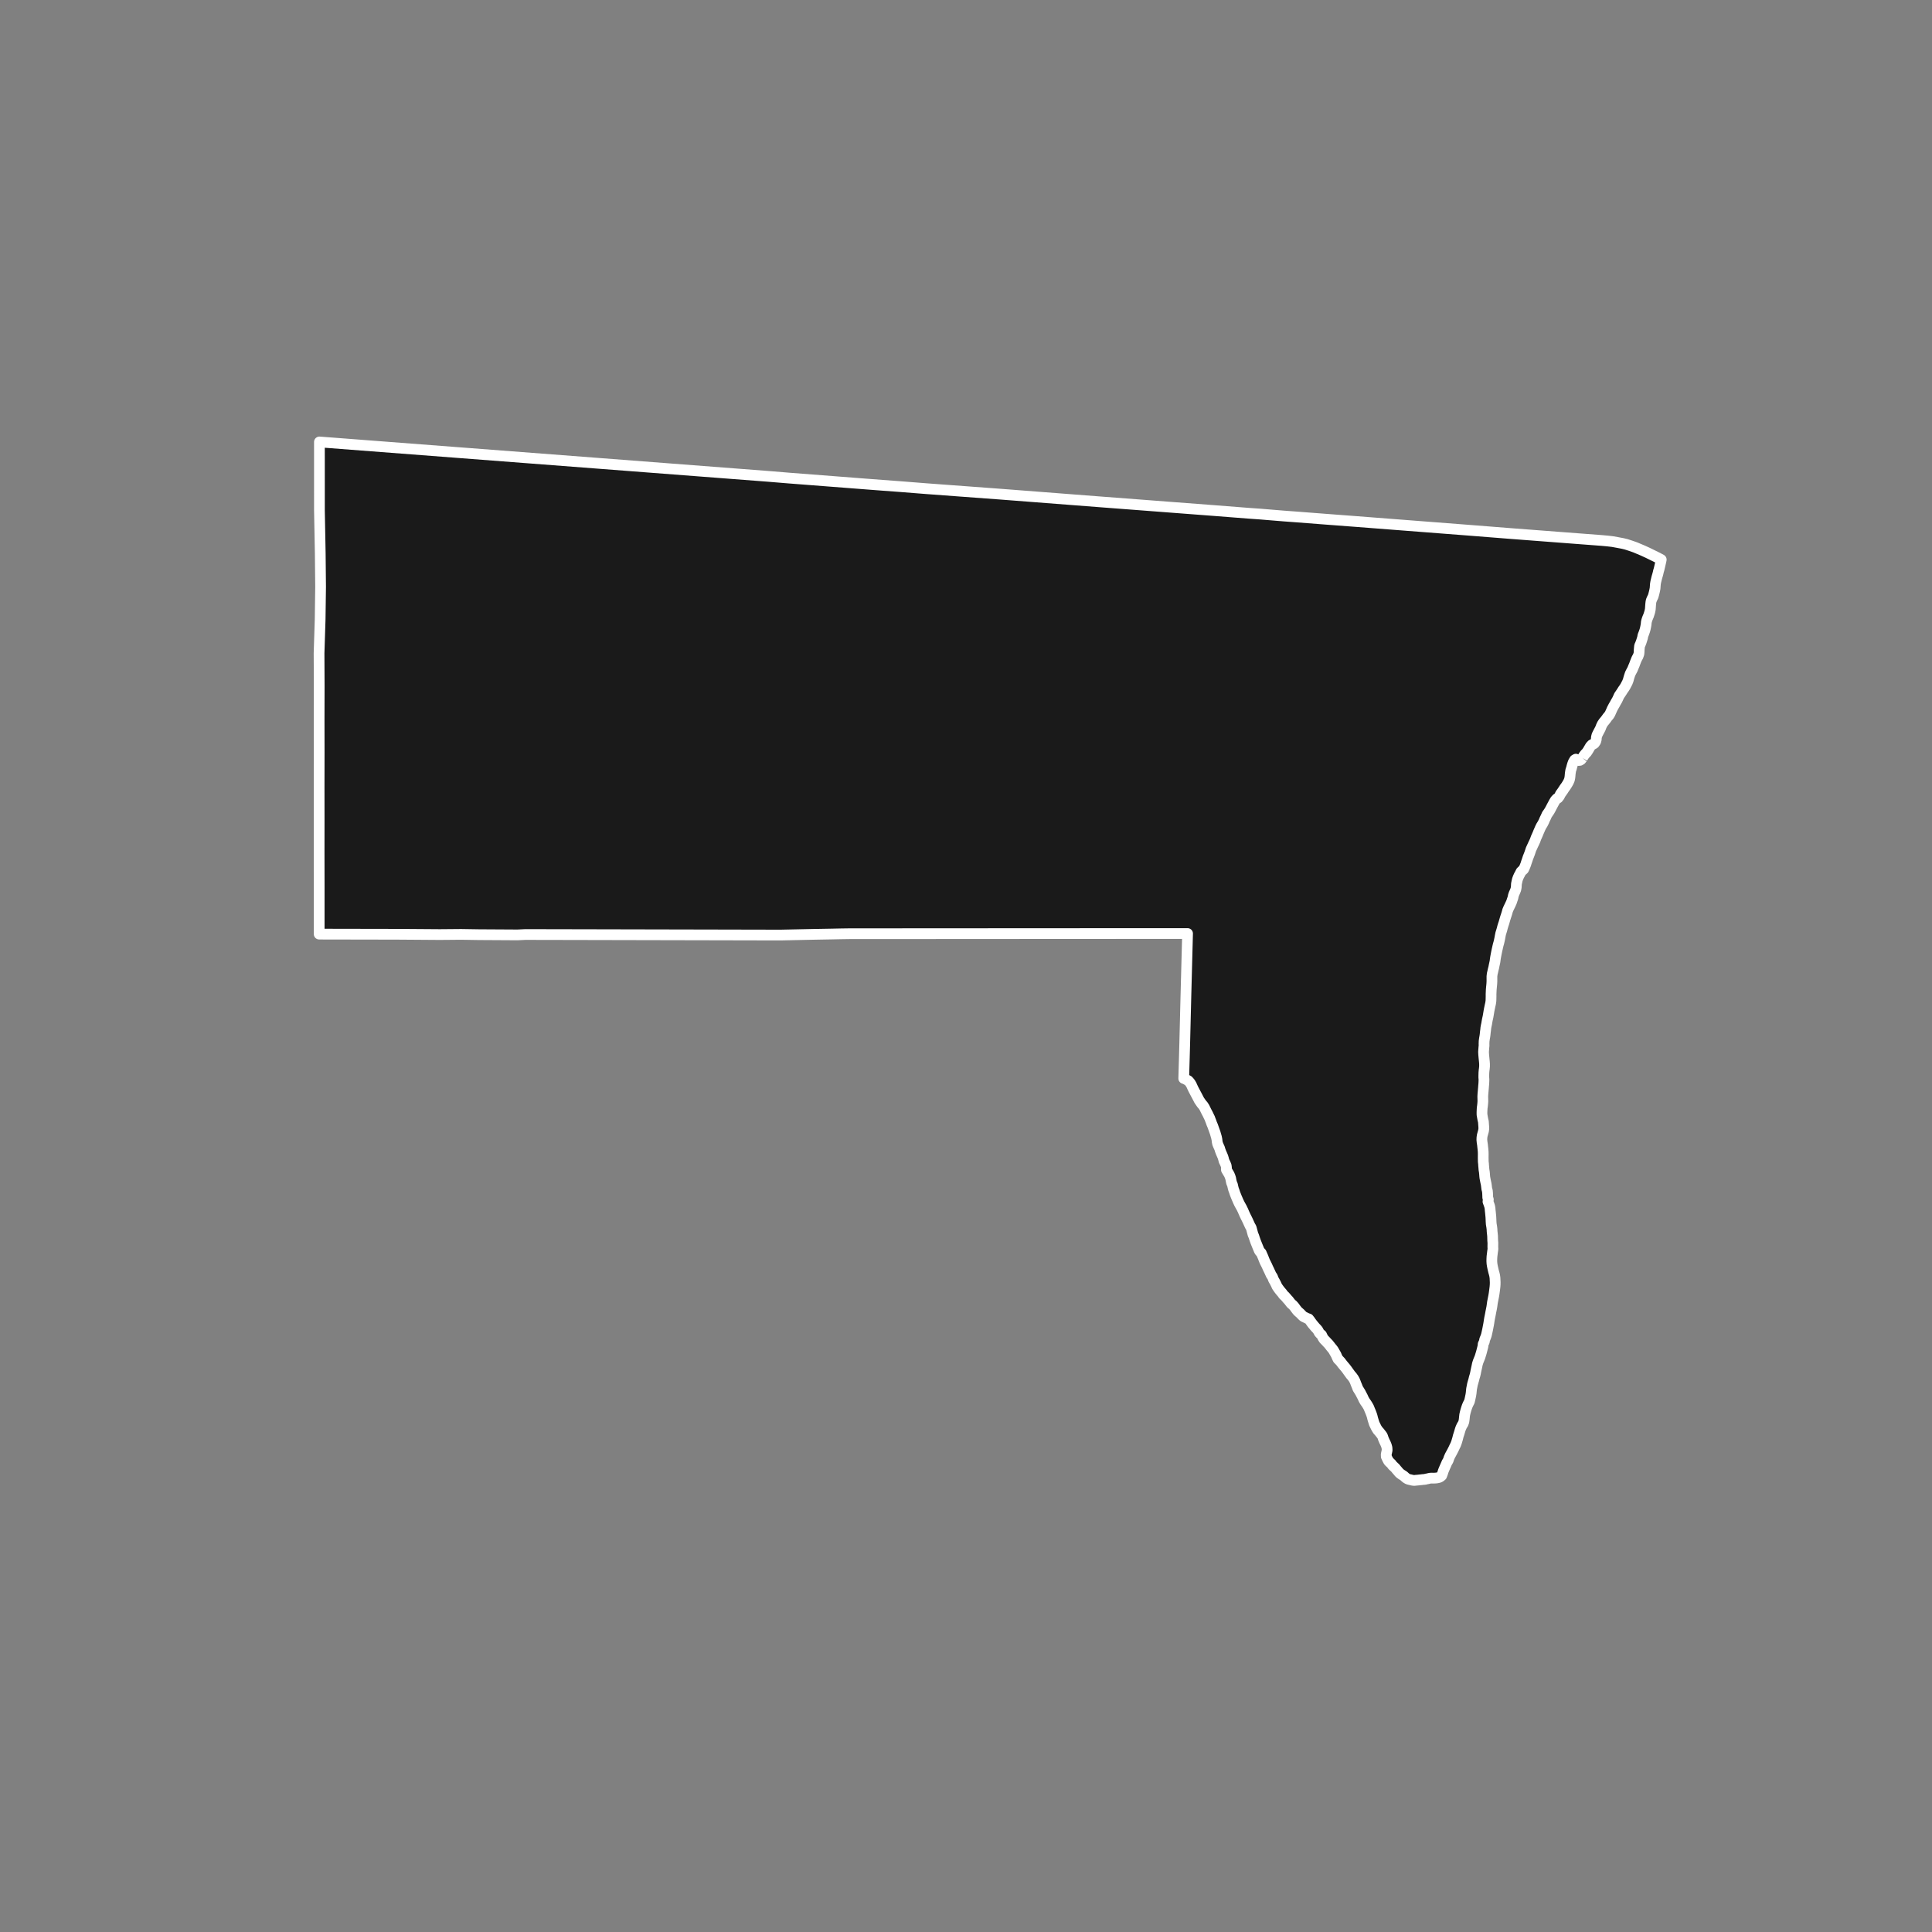 <?xml version="1.0" encoding="utf-8" standalone="no"?>
<!DOCTYPE svg PUBLIC "-//W3C//DTD SVG 1.1//EN"
  "http://www.w3.org/Graphics/SVG/1.1/DTD/svg11.dtd">
<!-- Created with matplotlib (https://matplotlib.org/) -->
<svg height="720pt" version="1.1" viewBox="0 0 720 720" width="720pt" xmlns="http://www.w3.org/2000/svg" xmlns:xlink="http://www.w3.org/1999/xlink">
 <rect x="0" y="0" width="720" height="720" fill="#808080" stroke="none"/>
 <defs>
  <style type="text/css">*{stroke-linecap:butt;stroke-linejoin:round;}</style>
 </defs>
 <g id="figure_1">
  <g id="patch_1">
   <path d="M 0 720 
L 720 720 
L 720 0 
L 0 0 
z
" style="fill:none;"/>
  </g>
  <g id="axes_1">
   <g id="patch_2">
    <path clip-path="url(#p866fa52a60)" d="M 589.734 282.466 
L 589.22 283.094 
L 588.774 283.363 
L 588.271 283.407 
L 587.738 283.165 
L 587.283 282.91 
L 586.823 283.179 
L 586.345 283.986 
L 586.063 284.741 
L 585.822 285.544 
L 585.631 286.31 
L 585.376 287.065 
L 585.248 287.854 
L 585.16 288.523 
L 585.115 289.12 
L 585.048 289.729 
L 584.878 290.578 
L 584.498 291.455 
L 584.034 292.261 
L 583.522 293.056 
L 583.008 293.756 
L 582.516 294.526 
L 581.968 295.31 
L 581.538 295.901 
L 581.158 296.694 
L 580.61 297.406 
L 580.143 297.652 
L 579.622 298.22 
L 579.165 298.979 
L 578.945 299.391 
L 578.736 299.784 
L 578.251 300.686 
L 577.885 301.407 
L 577.449 302.189 
L 577.012 302.852 
L 576.506 303.563 
L 576.098 304.488 
L 575.67 305.353 
L 575.339 306.157 
L 574.875 307.058 
L 574.356 307.889 
L 574.058 308.49 
L 573.713 309.283 
L 573.361 310.087 
L 573.071 310.807 
L 572.754 311.527 
L 572.415 312.284 
L 572.085 313.219 
L 571.678 314.096 
L 571.318 314.853 
L 570.952 315.657 
L 570.545 316.546 
L 570.311 317.265 
L 570.056 318.02 
L 569.739 318.836 
L 569.443 319.58 
L 569.154 320.467 
L 568.831 321.39 
L 568.597 322.133 
L 568.225 323.069 
L 567.817 323.958 
L 567.282 324.443 
L 566.851 324.855 
L 566.463 325.624 
L 566.097 326.298 
L 565.751 327.055 
L 565.476 327.822 
L 565.278 328.695 
L 565.128 329.413 
L 565.109 329.735 
L 565.065 330.618 
L 564.909 331.443 
L 564.633 332.163 
L 564.232 333.052 
L 563.985 333.783 
L 563.821 334.609 
L 563.526 335.448 
L 563.292 336.167 
L 562.877 337.091 
L 562.49 337.884 
L 562.145 338.605 
L 561.841 339.326 
L 561.65 340.056 
L 561.402 340.858 
L 561.114 341.722 
L 560.901 342.405 
L 560.681 343.171 
L 560.455 343.962 
L 560.193 344.741 
L 559.967 345.484 
L 559.727 346.417 
L 559.528 347.076 
L 559.274 347.891 
L 559.09 348.788 
L 558.941 349.625 
L 558.764 350.463 
L 558.579 351.264 
L 558.353 352.055 
L 558.175 352.797 
L 557.998 353.599 
L 557.943 353.814 
L 557.78 354.592 
L 557.623 355.345 
L 557.515 355.931 
L 557.392 356.577 
L 557.244 357.486 
L 557.15 358.274 
L 557.014 358.932 
L 556.836 359.734 
L 556.687 360.523 
L 556.461 361.409 
L 556.291 362.175 
L 556.106 362.952 
L 555.999 363.872 
L 555.997 364.779 
L 556.002 365.649 
L 555.958 366.52 
L 555.905 367.129 
L 555.812 368.06 
L 555.74 368.896 
L 555.709 369.636 
L 555.672 370.507 
L 555.676 371.27 
L 555.66 372.141 
L 555.636 372.952 
L 555.509 373.884 
L 555.297 374.817 
L 555.12 375.666 
L 554.956 376.456 
L 554.821 377.269 
L 554.693 378.034 
L 554.544 378.919 
L 554.469 379.242 
L 554.298 380.008 
L 554.142 380.845 
L 554.027 381.562 
L 553.863 382.304 
L 553.714 383.129 
L 553.655 383.809 
L 553.541 384.682 
L 553.461 385.494 
L 553.361 386.246 
L 553.211 387.071 
L 553.084 388.003 
L 553.053 388.886 
L 553.065 389.697 
L 552.985 390.461 
L 552.92 391.356 
L 552.875 392.037 
L 552.922 392.966 
L 552.996 393.8 
L 553.078 394.657 
L 553.174 395.573 
L 553.241 396.443 
L 553.246 397.373 
L 553.16 398.28 
L 553.073 398.914 
L 553.001 399.749 
L 552.977 400.608 
L 552.968 401.431 
L 553.029 402.324 
L 553.005 403.147 
L 552.961 403.947 
L 552.875 404.878 
L 552.862 405.141 
L 552.79 405.965 
L 552.724 406.753 
L 552.639 407.684 
L 552.588 408.615 
L 552.607 409.544 
L 552.625 410.403 
L 552.567 411.262 
L 552.474 412.134 
L 552.366 412.899 
L 552.328 413.555 
L 552.291 414.438 
L 552.296 415.368 
L 552.447 416.236 
L 552.606 417.128 
L 552.821 418.043 
L 552.881 418.936 
L 552.942 419.769 
L 552.981 420.58 
L 552.867 421.428 
L 552.627 422.302 
L 552.387 423.164 
L 552.273 423.953 
L 552.242 424.741 
L 552.331 425.669 
L 552.476 426.585 
L 552.557 427.383 
L 552.652 428.204 
L 552.734 429.133 
L 552.76 430.062 
L 552.75 430.837 
L 552.747 431.481 
L 552.757 432.125 
L 552.776 432.959 
L 552.871 433.781 
L 552.902 434.376 
L 552.969 435.079 
L 553.029 435.888 
L 553.174 436.757 
L 553.255 437.602 
L 553.301 438.257 
L 553.367 438.864 
L 553.533 439.756 
L 553.705 440.599 
L 553.863 441.312 
L 553.972 442.145 
L 554.067 442.967 
L 554.303 443.833 
L 554.377 444.655 
L 554.416 445.501 
L 554.442 446.323 
L 554.662 447.035 
L 554.527 447.8 
L 554.824 448.582 
L 555.137 449.496 
L 555.288 450.256 
L 555.355 451.102 
L 555.458 451.982 
L 555.54 452.875 
L 555.599 453.447 
L 555.646 454.376 
L 555.678 455.21 
L 555.739 456.127 
L 555.876 456.948 
L 555.927 457.245 
L 556.022 458.043 
L 556.062 458.9 
L 556.15 459.71 
L 556.238 460.555 
L 556.264 461.484 
L 556.29 462.342 
L 556.357 463.164 
L 556.348 463.963 
L 556.338 464.655 
L 556.377 465.465 
L 556.253 466.34 
L 556.223 466.53 
L 556.127 467.339 
L 556.015 468.231 
L 555.967 469.149 
L 555.954 469.995 
L 556.01 470.879 
L 556.117 471.574 
L 556.278 472.389 
L 556.461 473.192 
L 556.657 474.008 
L 556.827 474.584 
L 557.017 475.376 
L 557.136 476.202 
L 557.172 476.978 
L 557.215 477.885 
L 557.202 478.672 
L 557.14 479.53 
L 557.028 480.458 
L 556.917 481.314 
L 556.814 482.075 
L 556.683 482.871 
L 556.523 483.69 
L 556.356 484.545 
L 556.205 485.293 
L 556.124 485.864 
L 556.028 486.589 
L 555.925 487.255 
L 555.751 488.146 
L 555.585 488.953 
L 555.454 489.666 
L 555.316 490.378 
L 555.157 491.138 
L 554.997 492.041 
L 554.872 492.897 
L 554.741 493.669 
L 554.581 494.489 
L 554.422 495.332 
L 554.263 496.068 
L 554.104 496.792 
L 553.924 497.575 
L 553.653 498.356 
L 553.291 499.23 
L 553.16 500.014 
L 552.727 500.923 
L 552.659 501.708 
L 552.443 502.562 
L 552.235 503.369 
L 552.027 504.163 
L 551.813 504.85 
L 551.527 505.786 
L 551.171 506.66 
L 550.859 507.44 
L 550.566 508.376 
L 550.385 509.278 
L 550.19 510.156 
L 550.01 510.999 
L 549.864 511.771 
L 549.67 512.578 
L 549.434 513.336 
L 549.219 514.225 
L 549.004 514.972 
L 548.753 515.861 
L 548.586 516.716 
L 548.413 517.594 
L 548.338 518.285 
L 548.255 519.142 
L 548.137 519.914 
L 547.964 520.733 
L 547.805 521.469 
L 547.597 522.311 
L 547.13 523.219 
L 546.761 524.057 
L 546.454 524.969 
L 546.232 525.703 
L 546.039 526.438 
L 545.844 527.293 
L 545.755 528.078 
L 545.672 528.899 
L 545.54 529.802 
L 545.269 530.548 
L 544.775 531.359 
L 544.385 532.209 
L 544.136 532.931 
L 543.899 533.749 
L 543.671 534.483 
L 543.421 535.253 
L 543.227 536.071 
L 543.005 536.818 
L 542.783 537.564 
L 542.442 538.451 
L 542.102 539.123 
L 541.74 539.914 
L 541.309 540.763 
L 540.863 541.599 
L 540.396 542.447 
L 540.006 543.321 
L 539.693 544.256 
L 539.205 545.092 
L 538.815 546.001 
L 538.418 546.899 
L 538.112 547.607 
L 537.849 548.269 
L 537.621 549.015 
L 537.265 549.949 
L 536.767 550.355 
L 536.382 550.561 
L 536.046 550.661 
L 535.543 550.769 
L 535.082 550.829 
L 534.594 550.854 
L 534.098 550.866 
L 533.582 550.854 
L 533.066 550.866 
L 532.563 550.962 
L 532.108 551.083 
L 531.598 551.166 
L 531.13 551.299 
L 530.683 551.348 
L 530.181 551.384 
L 529.671 551.456 
L 529.189 551.492 
L 528.7 551.553 
L 528.368 551.587 
L 528.226 551.601 
L 527.702 551.637 
L 527.311 551.7 
L 526.802 551.7 
L 526.335 551.629 
L 525.841 551.511 
L 525.674 551.459 
L 525.193 551.365 
L 524.685 551.21 
L 524.171 550.923 
L 523.713 550.567 
L 523.221 550.114 
L 522.86 549.855 
L 522.332 549.533 
L 521.798 549.151 
L 521.417 548.796 
L 520.905 548.188 
L 520.455 547.677 
L 519.964 547.069 
L 519.486 546.616 
L 519.029 546.224 
L 518.524 545.544 
L 518.053 545.104 
L 517.52 544.591 
L 517.024 543.673 
L 516.633 542.805 
L 516.603 542.029 
L 516.777 541.246 
L 516.943 540.439 
L 516.894 539.555 
L 516.663 538.702 
L 516.354 537.944 
L 515.955 537.136 
L 515.564 536.244 
L 515.278 535.378 
L 515.044 534.92 
L 514.546 534.288 
L 514 533.595 
L 513.474 533.023 
L 512.957 532.199 
L 512.503 531.283 
L 512.159 530.571 
L 511.859 529.633 
L 511.587 528.744 
L 511.37 527.845 
L 511.152 527.16 
L 510.844 526.354 
L 510.46 525.426 
L 510.083 524.499 
L 509.621 523.677 
L 509.18 522.999 
L 508.676 522.296 
L 508.235 521.534 
L 507.816 520.606 
L 507.369 519.761 
L 506.99 519.024 
L 506.515 518.25 
L 506.018 517.451 
L 505.717 516.633 
L 505.333 515.718 
L 505.169 515.261 
L 504.861 514.514 
L 504.434 513.741 
L 503.909 513.013 
L 503.376 512.404 
L 502.948 511.822 
L 502.45 511.13 
L 501.967 510.451 
L 501.449 509.771 
L 500.944 509.175 
L 500.522 508.676 
L 500.114 508.166 
L 499.596 507.474 
L 499.063 506.913 
L 498.647 506.51 
L 498.255 505.702 
L 497.885 504.846 
L 497.423 504.048 
L 496.906 503.142 
L 496.485 502.595 
L 496.035 502.06 
L 495.627 501.526 
L 495.081 500.845 
L 494.638 500.394 
L 494.167 499.882 
L 493.766 499.467 
L 493.371 499.076 
L 492.916 498.35 
L 492.51 497.494 
L 492.046 497.114 
L 491.61 496.626 
L 491.128 495.721 
L 490.665 495.173 
L 490.187 494.685 
L 489.668 494.065 
L 489.156 493.457 
L 488.624 492.752 
L 488.217 492.159 
L 487.698 491.502 
L 487.218 491.36 
L 486.787 491.148 
L 486.279 490.897 
L 485.869 490.721 
L 485.488 490.426 
L 485.107 490.047 
L 484.56 489.474 
L 484.081 489.057 
L 483.631 488.654 
L 483.209 488.143 
L 482.78 487.572 
L 482.304 486.917 
L 481.764 486.32 
L 481.313 485.964 
L 480.849 485.441 
L 480.739 485.283 
L 480.2 484.591 
L 479.784 484.152 
L 479.238 483.507 
L 478.788 483.007 
L 478.33 482.615 
L 477.785 481.851 
L 477.314 481.315 
L 476.872 480.768 
L 476.34 480.052 
L 475.898 479.386 
L 475.486 478.482 
L 475.059 477.661 
L 474.577 476.815 
L 474.235 475.889 
L 473.711 475.101 
L 473.299 474.197 
L 472.928 473.389 
L 472.543 472.617 
L 472.186 471.798 
L 471.808 471.026 
L 471.367 470.157 
L 471.004 469.278 
L 470.73 468.544 
L 470.325 467.628 
L 470.017 466.929 
L 469.476 466.367 
L 469.26 465.984 
L 468.614 464.423 
L 467.994 462.881 
L 467.637 461.885 
L 467.237 460.673 
L 466.953 460.027 
L 466.341 457.755 
L 466.236 457.46 
L 465.869 456.855 
L 465.014 454.983 
L 464.64 454.201 
L 464.259 453.455 
L 463.815 452.519 
L 463.523 451.848 
L 463.199 451.089 
L 462.722 450.107 
L 462.244 449.255 
L 461.873 448.584 
L 461.448 447.677 
L 460.8 446.176 
L 460.253 444.805 
L 460.002 444.02 
L 459.704 443.22 
L 459.497 442.432 
L 459.325 441.621 
L 458.972 440.761 
L 458.793 439.973 
L 458.642 439.174 
L 458.4 438.422 
L 458.074 437.657 
L 457.539 436.771 
L 457.053 435.958 
L 457.063 435.148 
L 456.96 434.385 
L 456.558 433.453 
L 456.163 432.664 
L 455.963 431.864 
L 455.742 431.136 
L 455.354 430.216 
L 455.042 429.511 
L 454.744 428.722 
L 454.509 427.934 
L 454.107 427.05 
L 453.76 426.214 
L 453.595 425.426 
L 453.514 424.652 
L 453.328 423.769 
L 453.107 423.029 
L 452.872 422.205 
L 452.547 421.297 
L 452.235 420.425 
L 451.972 419.661 
L 451.577 418.741 
L 451.308 417.977 
L 451.037 417.284 
L 450.83 416.71 
L 450.427 415.897 
L 450.108 415.216 
L 449.699 414.451 
L 449.303 413.661 
L 448.859 412.753 
L 448.387 412.01 
L 447.872 411.423 
L 447.434 410.812 
L 446.899 410.033 
L 446.42 409.101 
L 446.032 408.359 
L 445.622 407.594 
L 445.226 406.84 
L 444.782 406.003 
L 444.366 405.13 
L 444.04 404.389 
L 443.7 403.803 
L 443.401 403.372 
L 442.858 402.76 
L 442.399 402.506 
L 441.876 402.193 
L 441.52 402.035 
L 441.146 401.908 
L 441.367 394.221 
L 441.512 388.913 
L 441.948 371.294 
L 442.038 367.903 
L 442.569 347.898 
L 419.087 347.909 
L 394.949 347.921 
L 371.153 347.934 
L 342.746 347.952 
L 316.661 347.965 
L 313.383 348.012 
L 310.05 348.082 
L 303.38 348.201 
L 290.854 348.467 
L 277.09 348.437 
L 266.862 348.415 
L 243.419 348.365 
L 219.679 348.315 
L 206.075 348.287 
L 195.786 348.267 
L 192.857 348.407 
L 178.389 348.322 
L 171.823 348.219 
L 163.895 348.287 
L 148.059 348.173 
L 134.677 348.148 
L 118.951 348.119 
L 118.953 330.219 
L 118.929 317.874 
L 118.942 305.316 
L 118.928 293.047 
L 118.951 280.501 
L 118.93 268.207 
L 118.96 255.635 
L 118.904 243.447 
L 119.308 230.851 
L 119.474 218.677 
L 119.348 206.205 
L 119.044 190.24 
L 119.039 164.7 
L 224.107 172.749 
L 286.508 177.542 
L 293.995 178.16 
L 322.966 180.401 
L 328.8 180.847 
L 335.554 181.348 
L 342.448 181.893 
L 345.145 182.106 
L 372.551 184.139 
L 378.598 184.603 
L 410.089 187.036 
L 436.796 189.074 
L 452.375 190.261 
L 465.383 191.279 
L 469.65 191.58 
L 474.562 191.987 
L 478.681 192.322 
L 483.833 192.702 
L 491.198 193.273 
L 494.493 193.527 
L 504.612 194.293 
L 520.353 195.511 
L 546.858 197.559 
L 562.844 198.821 
L 582.26 200.304 
L 597.099 201.433 
L 599.191 201.627 
L 600.935 201.832 
L 602.862 202.183 
L 604.756 202.54 
L 606.033 202.852 
L 606.715 203.074 
L 607.668 203.384 
L 609.383 203.981 
L 612.339 205.228 
L 614.171 206.071 
L 617.865 207.891 
L 619.096 208.555 
L 618.994 209.087 
L 618.809 209.888 
L 618.625 210.678 
L 618.468 211.36 
L 618.29 212.126 
L 618.043 212.964 
L 617.929 213.528 
L 617.701 214.365 
L 617.454 215.203 
L 617.235 216.101 
L 617.044 216.891 
L 616.908 217.716 
L 616.843 218.599 
L 616.798 219.243 
L 616.669 219.937 
L 616.491 220.727 
L 616.286 221.54 
L 616.08 222.259 
L 615.651 223.148 
L 615.362 223.844 
L 615.232 224.478 
L 615.139 225.386 
L 615.087 226.161 
L 615.022 227.045 
L 614.859 227.87 
L 614.653 228.577 
L 614.357 229.475 
L 613.978 230.376 
L 613.703 231.167 
L 613.538 231.825 
L 613.452 232.709 
L 613.317 233.486 
L 613.153 234.276 
L 612.954 235.018 
L 612.624 235.953 
L 612.272 236.853 
L 612.123 237.666 
L 611.876 238.48 
L 611.608 239.307 
L 611.325 240.015 
L 611.014 240.723 
L 610.941 241.428 
L 610.875 242.156 
L 610.844 242.908 
L 610.778 243.672 
L 610.448 244.595 
L 609.977 245.449 
L 609.598 246.349 
L 609.336 247.045 
L 609.06 247.8 
L 608.722 248.581 
L 608.37 249.457 
L 607.886 250.358 
L 607.533 251.055 
L 607.217 251.978 
L 606.99 252.733 
L 606.785 253.511 
L 606.454 254.363 
L 606.101 255.024 
L 605.769 255.674 
L 605.318 256.408 
L 604.826 257.095 
L 604.389 257.794 
L 603.918 258.504 
L 603.419 259.228 
L 603.011 260.128 
L 602.666 260.861 
L 602.202 261.655 
L 601.752 262.473 
L 601.26 263.327 
L 600.79 264.229 
L 600.396 265.129 
L 599.989 266.03 
L 599.587 266.656 
L 599.045 267.285 
L 598.518 268.032 
L 598.025 268.648 
L 597.601 269.143 
L 597.088 269.915 
L 596.756 270.611 
L 596.453 271.427 
L 596.045 272.22 
L 595.589 273.074 
L 595.132 273.999 
L 594.934 274.765 
L 594.875 275.577 
L 594.67 276.332 
L 594.184 277.043 
L 593.745 277.324 
L 593.264 277.522 
L 592.722 278.091 
L 592.272 278.849 
L 591.746 279.752 
L 591.253 280.463 
L 590.704 281.02 
L 590.163 281.732 
L 589.734 282.466 
" style="fill:#1a1a1a;stroke:#ffffff;stroke-linejoin:miter;stroke-width:4;"/>
   </g>
  </g>
 </g>
 <defs>
  <clipPath id="p866fa52a60">
   <rect height="543.6" width="558" x="90" y="86.4"/>
  </clipPath>
 </defs>
</svg>
